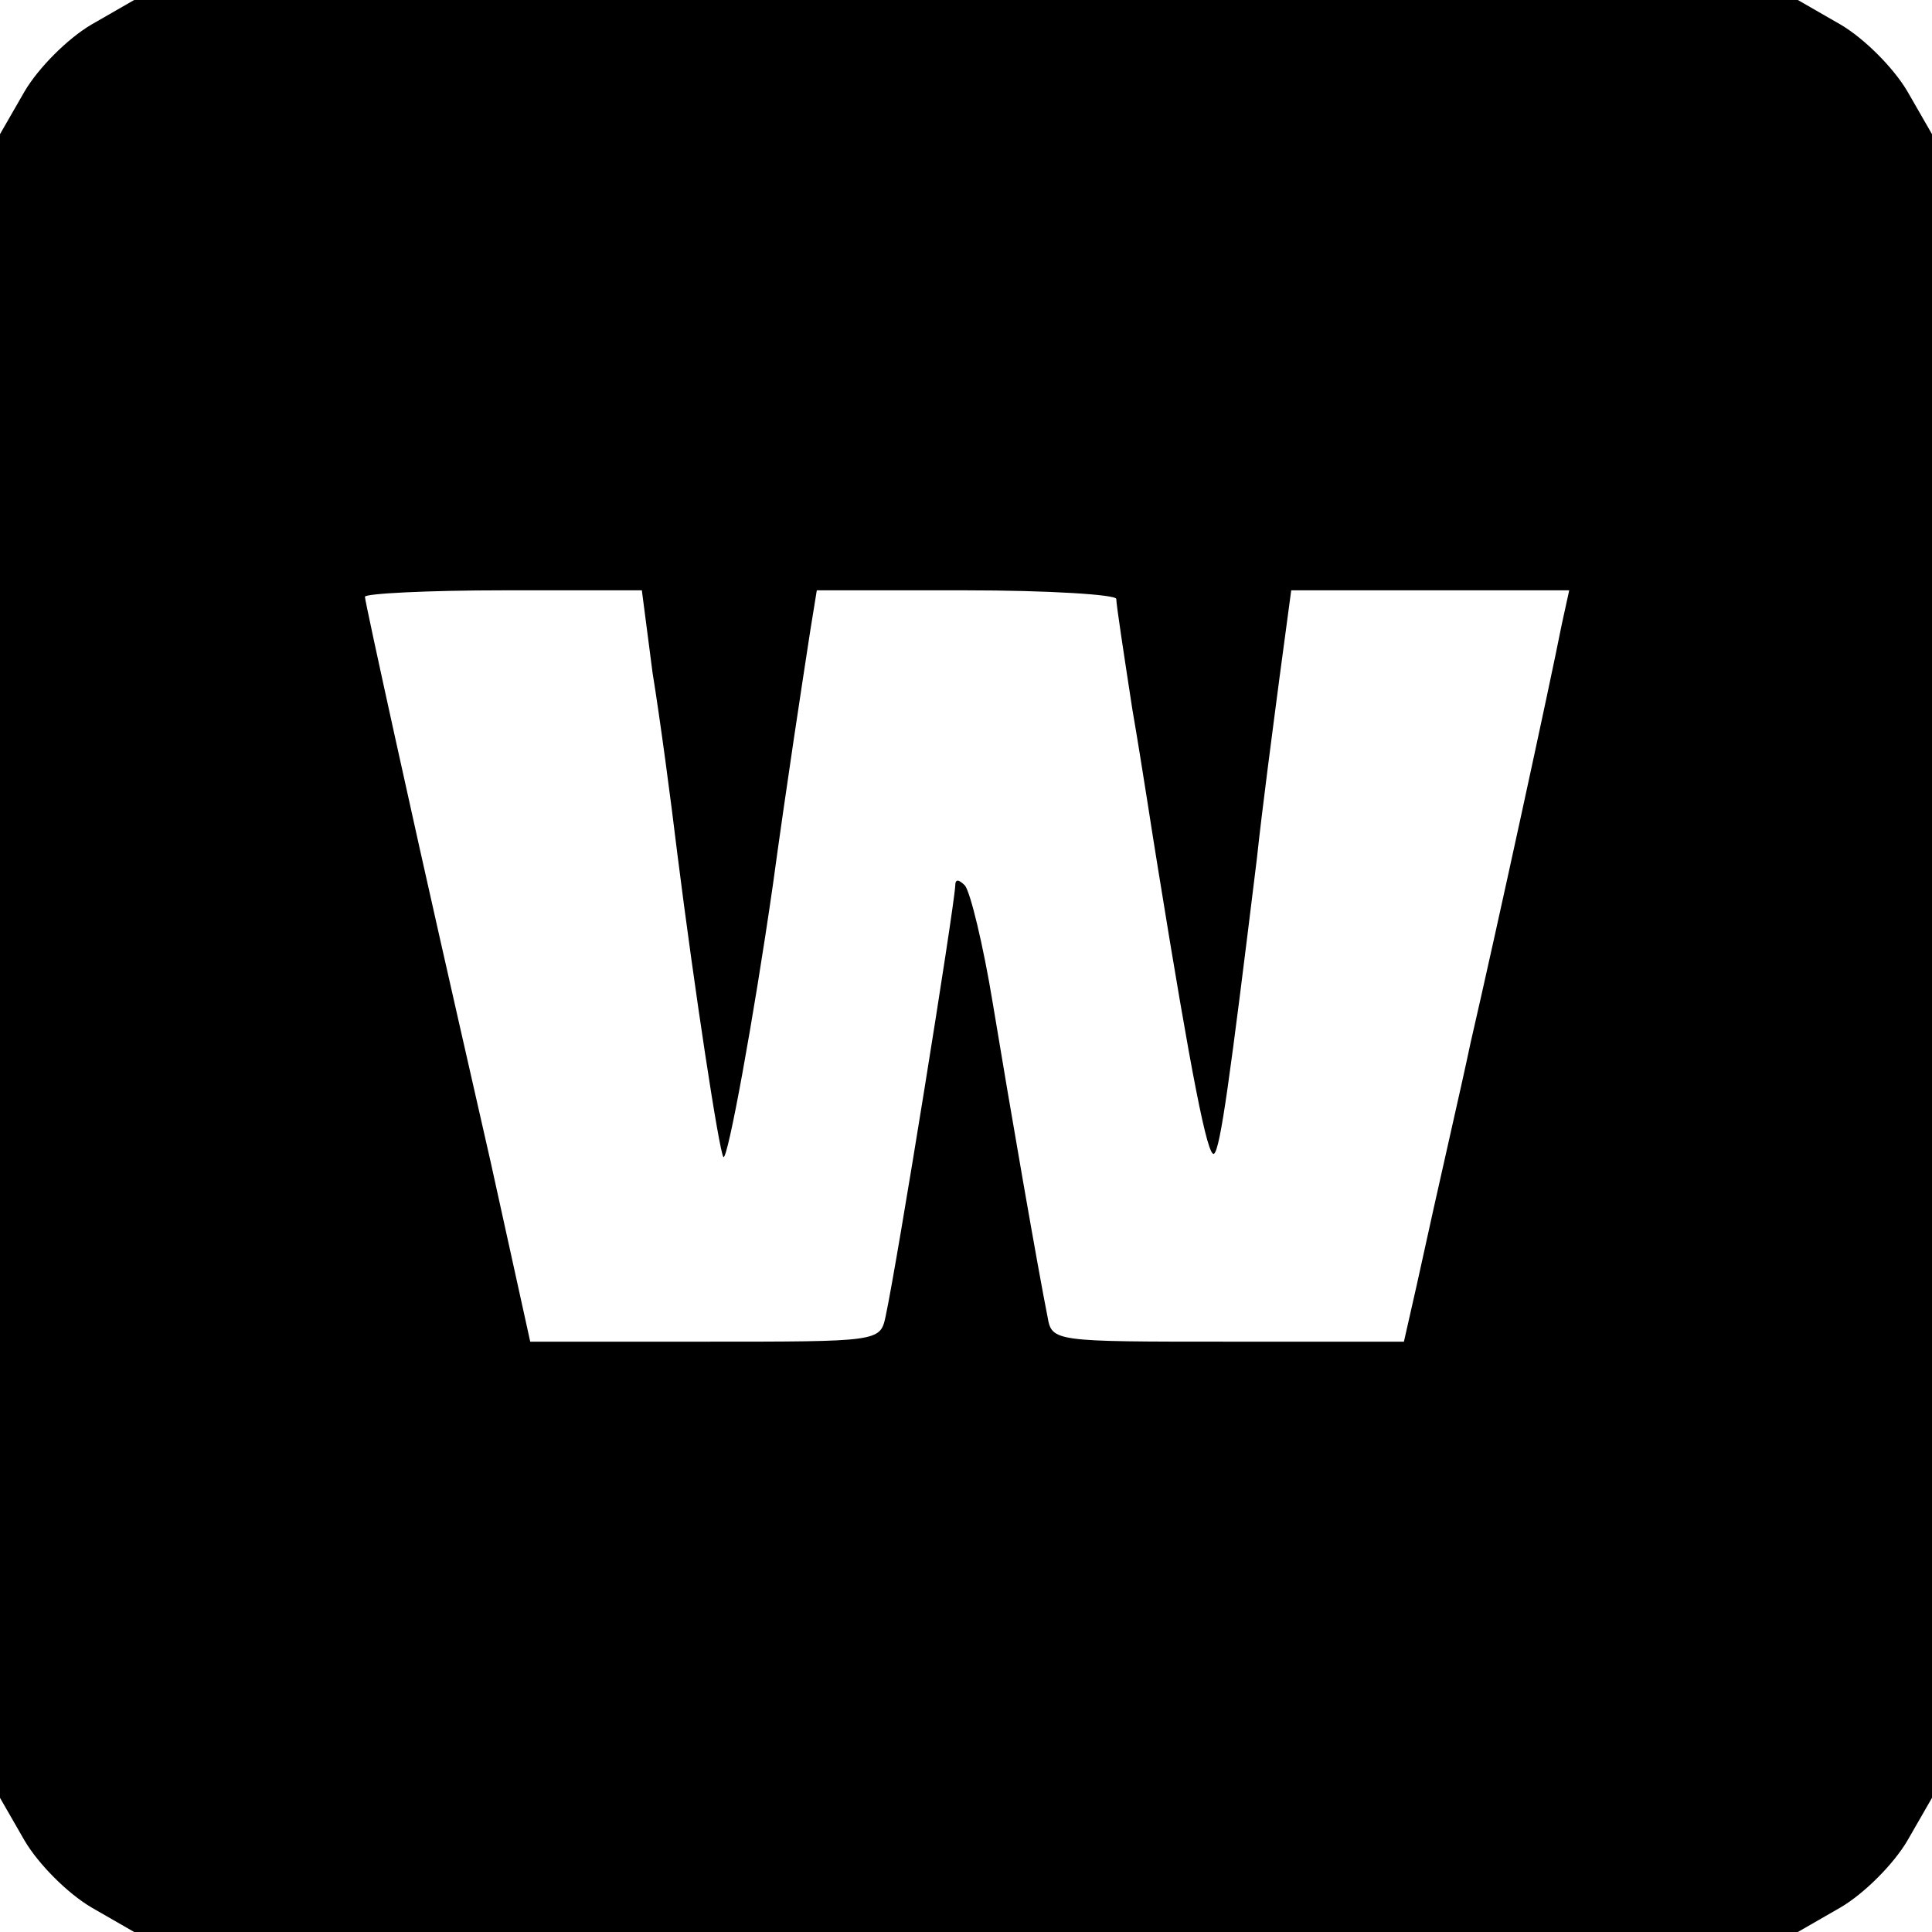 <?xml version="1.0" standalone="no"?>
<!DOCTYPE svg PUBLIC "-//W3C//DTD SVG 20010904//EN"
 "http://www.w3.org/TR/2001/REC-SVG-20010904/DTD/svg10.dtd">
<svg version="1.0" xmlns="http://www.w3.org/2000/svg"
 width="180pt" height="180pt" viewBox="0 0 180 180"
 preserveAspectRatio="xMidYMid meet">
<g transform="translate(0,180) scale(0.1,-0.1)"
fill="#000000" stroke="none">
<path d="M85 1777 c-22 -13 -49 -40 -62 -62 l-23 -40 0 -775 0 -775 23 -40
c13 -22 40 -49 62 -62 l40 -23 775 0 775 0 40 23 c22 13 49 40 62 62 l23 40 0
775 0 775 -23 40 c-13 22 -40 49 -62 62 l-40 23 -775 0 -775 0 -40 -23z m523
-604 c7 -43 17 -118 23 -168 16 -127 39 -278 43 -283 4 -3 28 128 46 253 13
95 27 186 35 238 l6 37 139 0 c77 0 140 -4 140 -8 0 -5 7 -51 15 -103 9 -52
19 -119 24 -149 31 -192 46 -268 52 -265 6 4 15 71 40 275 5 47 15 122 21 168
l11 82 129 0 130 0 -7 -32 c-11 -56 -61 -286 -85 -390 -9 -43 -28 -124 -50
-225 l-12 -53 -164 0 c-162 0 -164 0 -168 23 -9 45 -35 195 -51 292 -9 55 -21
104 -26 110 -6 6 -9 6 -9 0 -1 -21 -54 -351 -65 -402 -5 -23 -7 -23 -168 -23
l-163 0 -37 168 c-21 92 -42 185 -47 207 -20 88 -70 314 -70 319 0 3 58 6 129
6 l129 0 10 -77z"/>
</g>
</svg>
